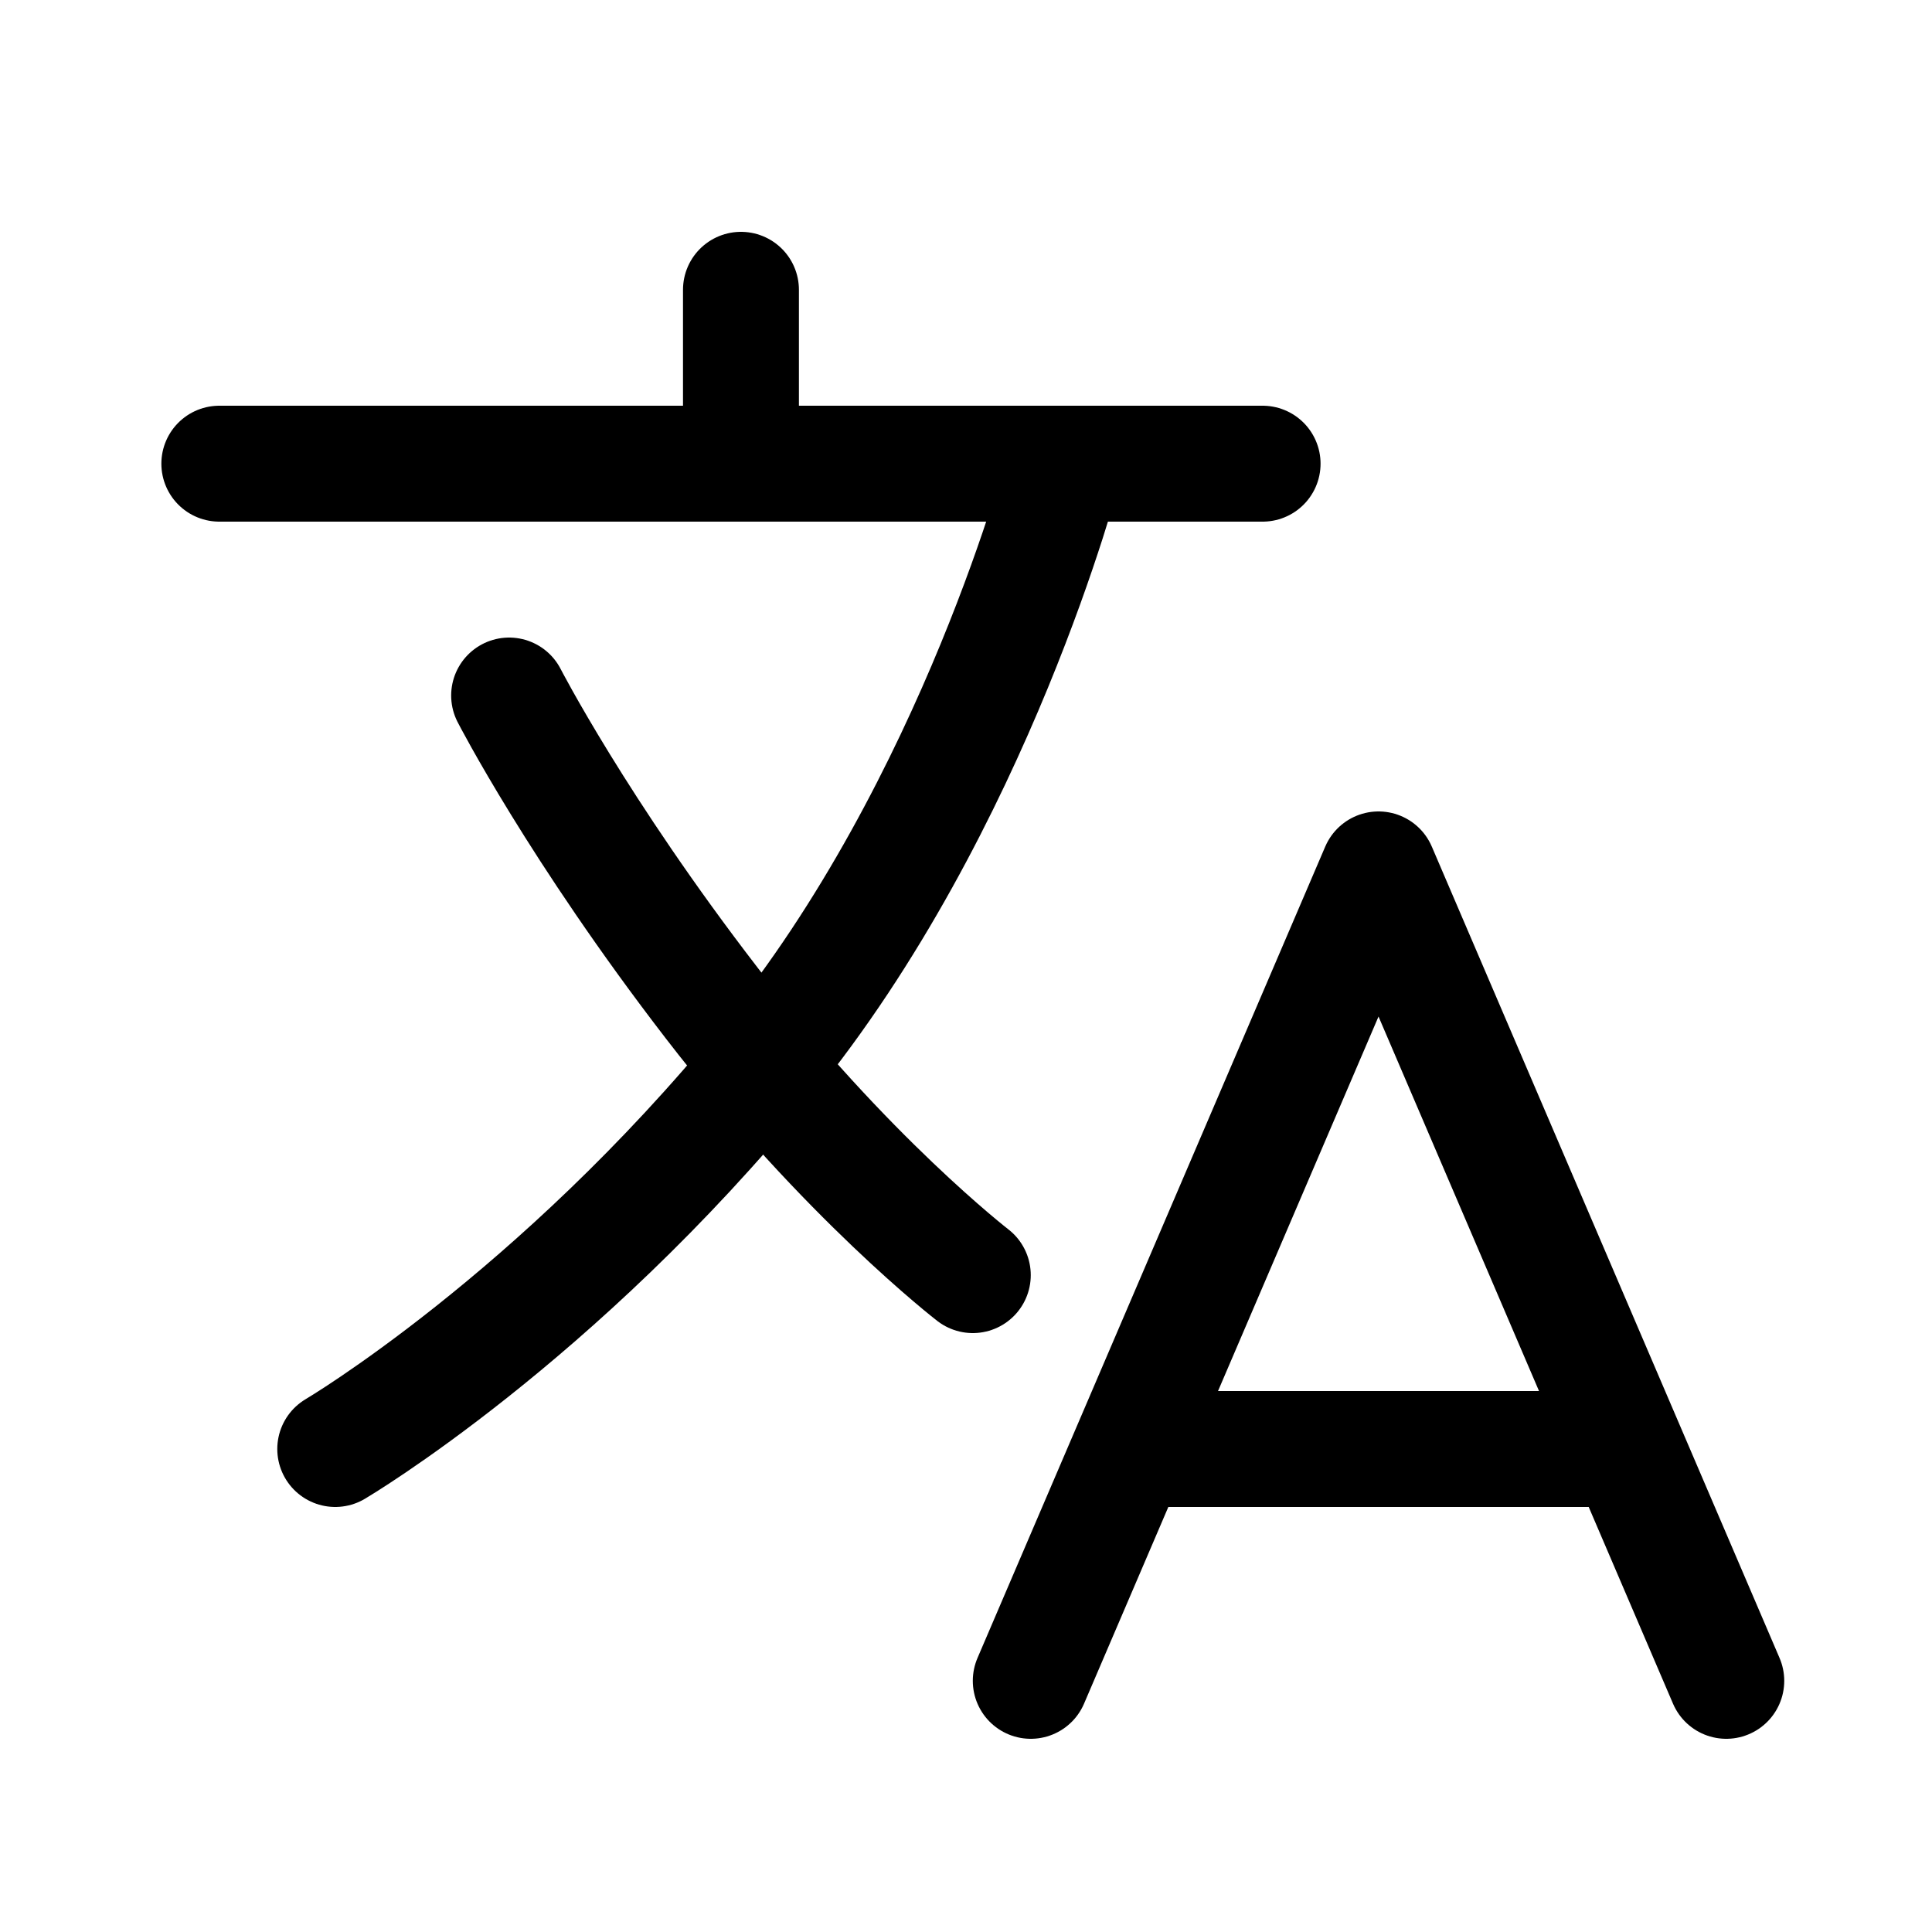 <svg width="25" height="25" viewBox="0 0 25 25" fill="none" xmlns="http://www.w3.org/2000/svg">
<path d="M2.838 6H16.338M9.588 3.75V6M13.338 21.75L17.838 11.25L22.338 21.75M14.721 18.75H20.955M13.774 6C13.774 6 12.635 10.406 9.916 13.734C7.198 17.062 4.338 18.75 4.338 18.75" stroke="black" stroke-width="1.5" stroke-linecap="round" stroke-linejoin="round"/>
<path d="M12.588 16.5C12.588 16.5 10.947 15.234 9.213 12.984C7.479 10.734 6.588 9 6.588 9" stroke="black" stroke-width="1.5" stroke-linecap="round" stroke-linejoin="round"/>
</svg>
